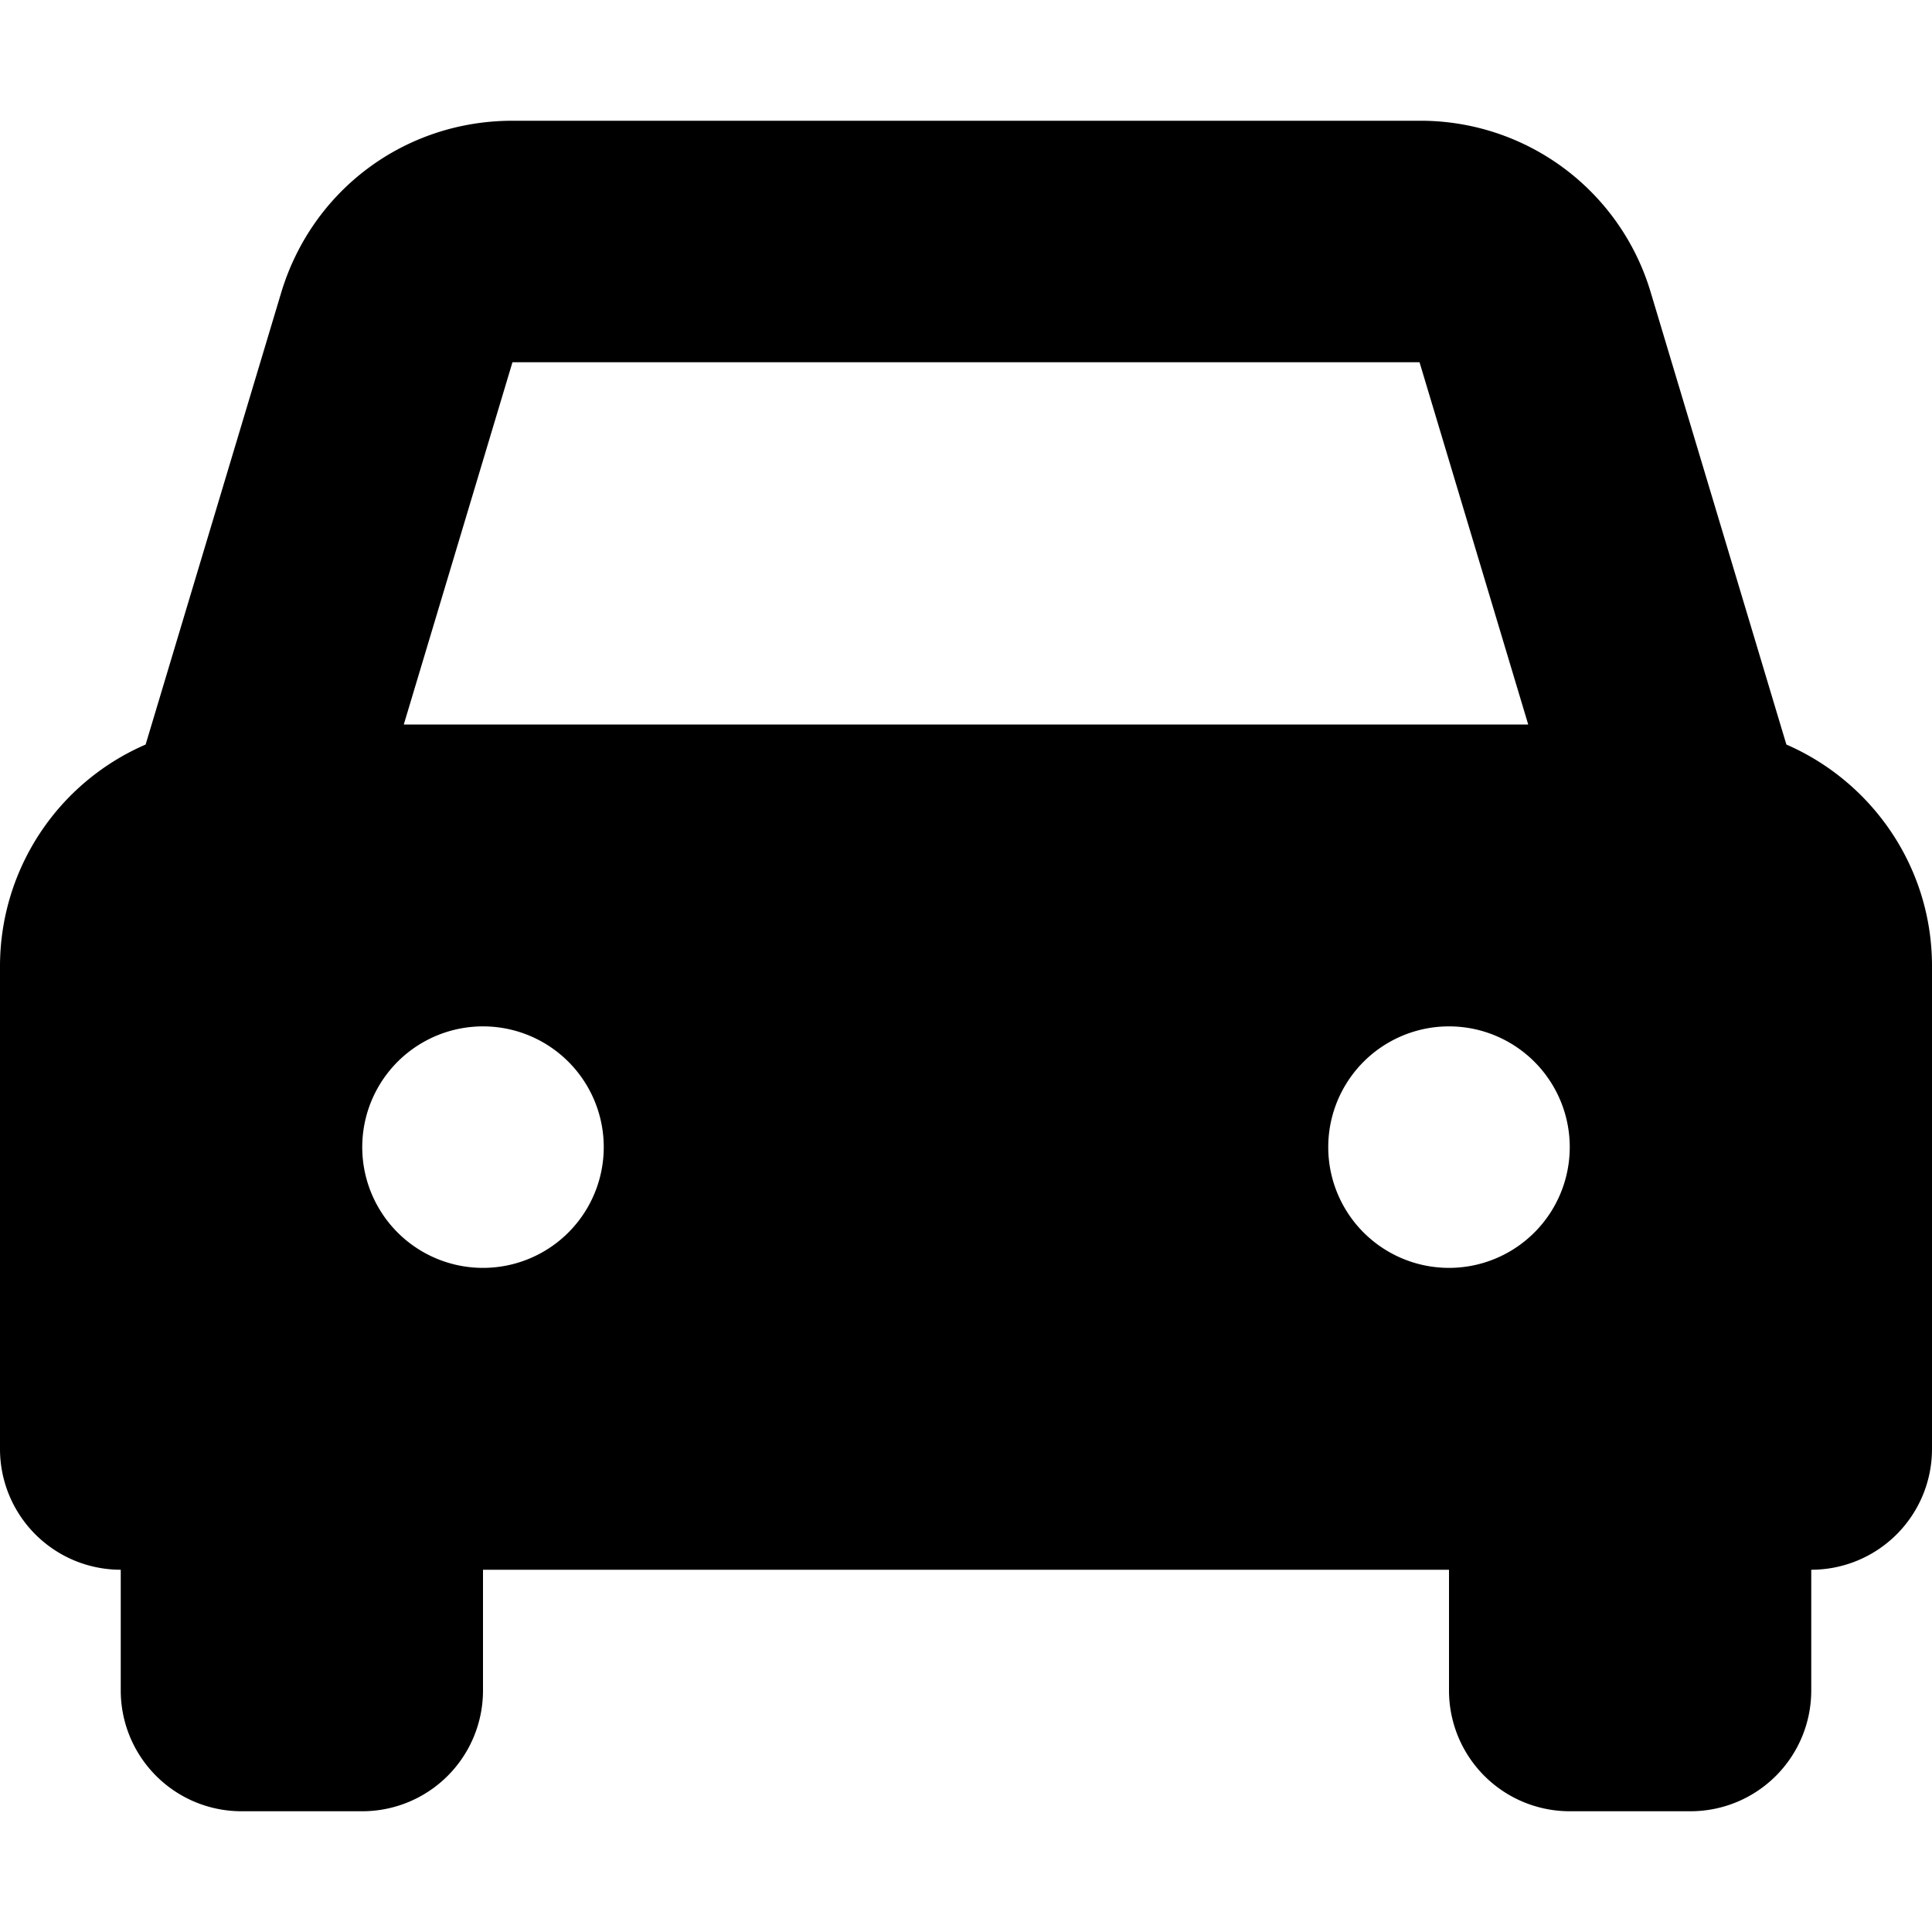 <svg xmlns="http://www.w3.org/2000/svg" version="1.1" xmlns:xlink="http://www.w3.org/1999/xlink" width="512" height="512" x="0" y="0" viewBox="0 0 16 16" style="enable-background:new 0 0 512 512" xml:space="preserve" class=""><g><path d="m14.794 6.166-1.122-3.74A1.988 1.988 0 0 0 11.756 1H4.244c-.89 0-1.66.573-1.916 1.426l-1.122 3.74A2.001 2.001 0 0 0 0 8v4a1 1 0 0 0 1 1v1a1 1 0 0 0 1 1h1a1 1 0 0 0 1-1v-1h8v1a1 1 0 0 0 1 1h1a1 1 0 0 0 1-1v-1a1 1 0 0 0 1-1V8c0-.82-.497-1.526-1.206-1.834zM4.244 3h7.512l.9 3H3.344l.9-3zM4 10.5a1 1 0 1 1 0-2 1 1 0 0 1 0 2zm8 0a1 1 0 1 1 0-2 1 1 0 0 1 0 2z" fill="currentColor" opacity="1" data-original="#000000" class=""></path></g></svg>